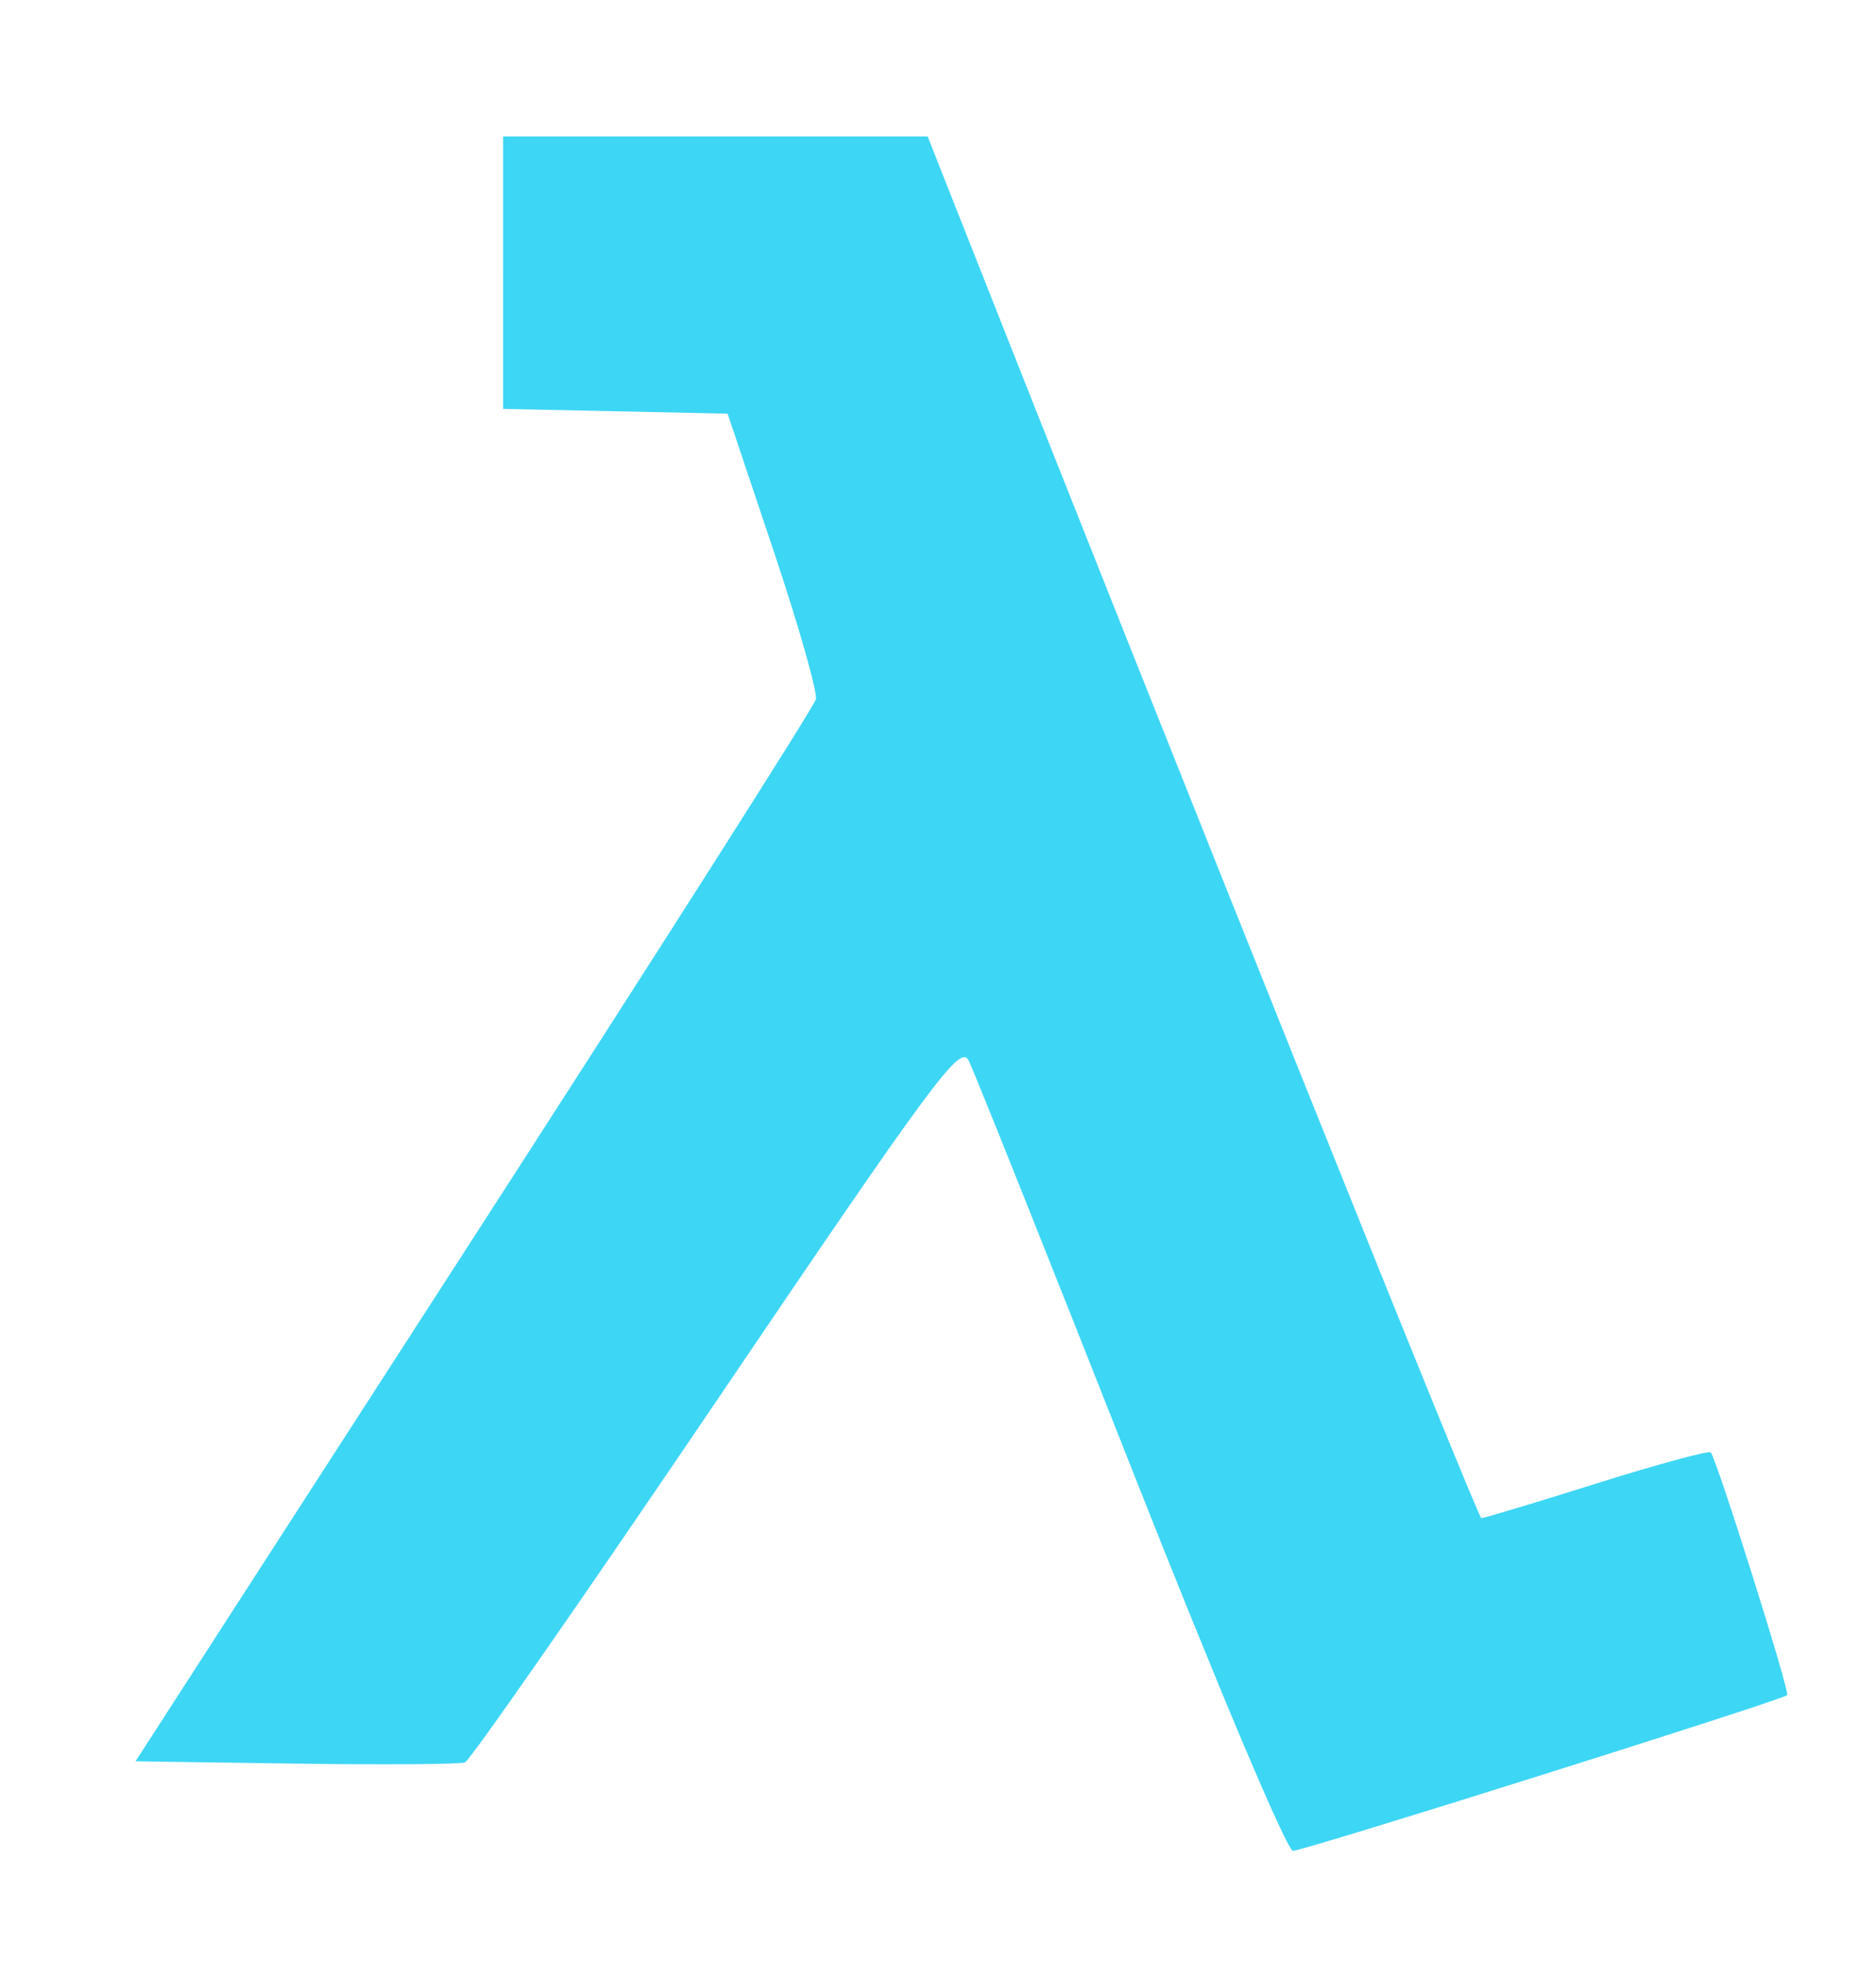<?xml version="1.0" encoding="UTF-8" standalone="no"?><!DOCTYPE svg PUBLIC "-//W3C//DTD SVG 1.1//EN" "http://www.w3.org/Graphics/SVG/1.1/DTD/svg11.dtd"><svg width="100%" height="100%" viewBox="0 0 220 230" version="1.1" xmlns="http://www.w3.org/2000/svg" xmlns:xlink="http://www.w3.org/1999/xlink" xml:space="preserve" xmlns:serif="http://www.serif.com/" style="fill-rule:evenodd;clip-rule:evenodd;stroke-linejoin:round;stroke-miterlimit:2;"><path d="M59,31.971l0,15.971l26.328,0.558l5.366,16c2.951,8.8 5.194,16.675 4.984,17.5c-0.21,0.825 -18.248,29.175 -40.083,63l-39.7,61.5l18.772,0.273c10.324,0.15 19.262,0.085 19.861,-0.145c0.599,-0.23 13.887,-19.322 29.53,-42.427c25.665,-37.908 28.549,-41.799 29.539,-39.855c0.603,1.185 9.127,22.517 18.942,47.404c10.249,25.988 18.377,45.25 19.094,45.25c1.254,0 57.377,-17.677 57.954,-18.254c0.347,-0.347 -8.303,-27.795 -8.97,-28.462c-0.236,-0.236 -6.26,1.404 -13.386,3.643c-7.127,2.24 -13.207,4.073 -13.512,4.073c-0.423,-0 -35.265,-86.875 -62.464,-155.75l-2.468,-6.25l-49.787,-0l-0,15.971" style="fill:#3dd6f5;"/></svg>